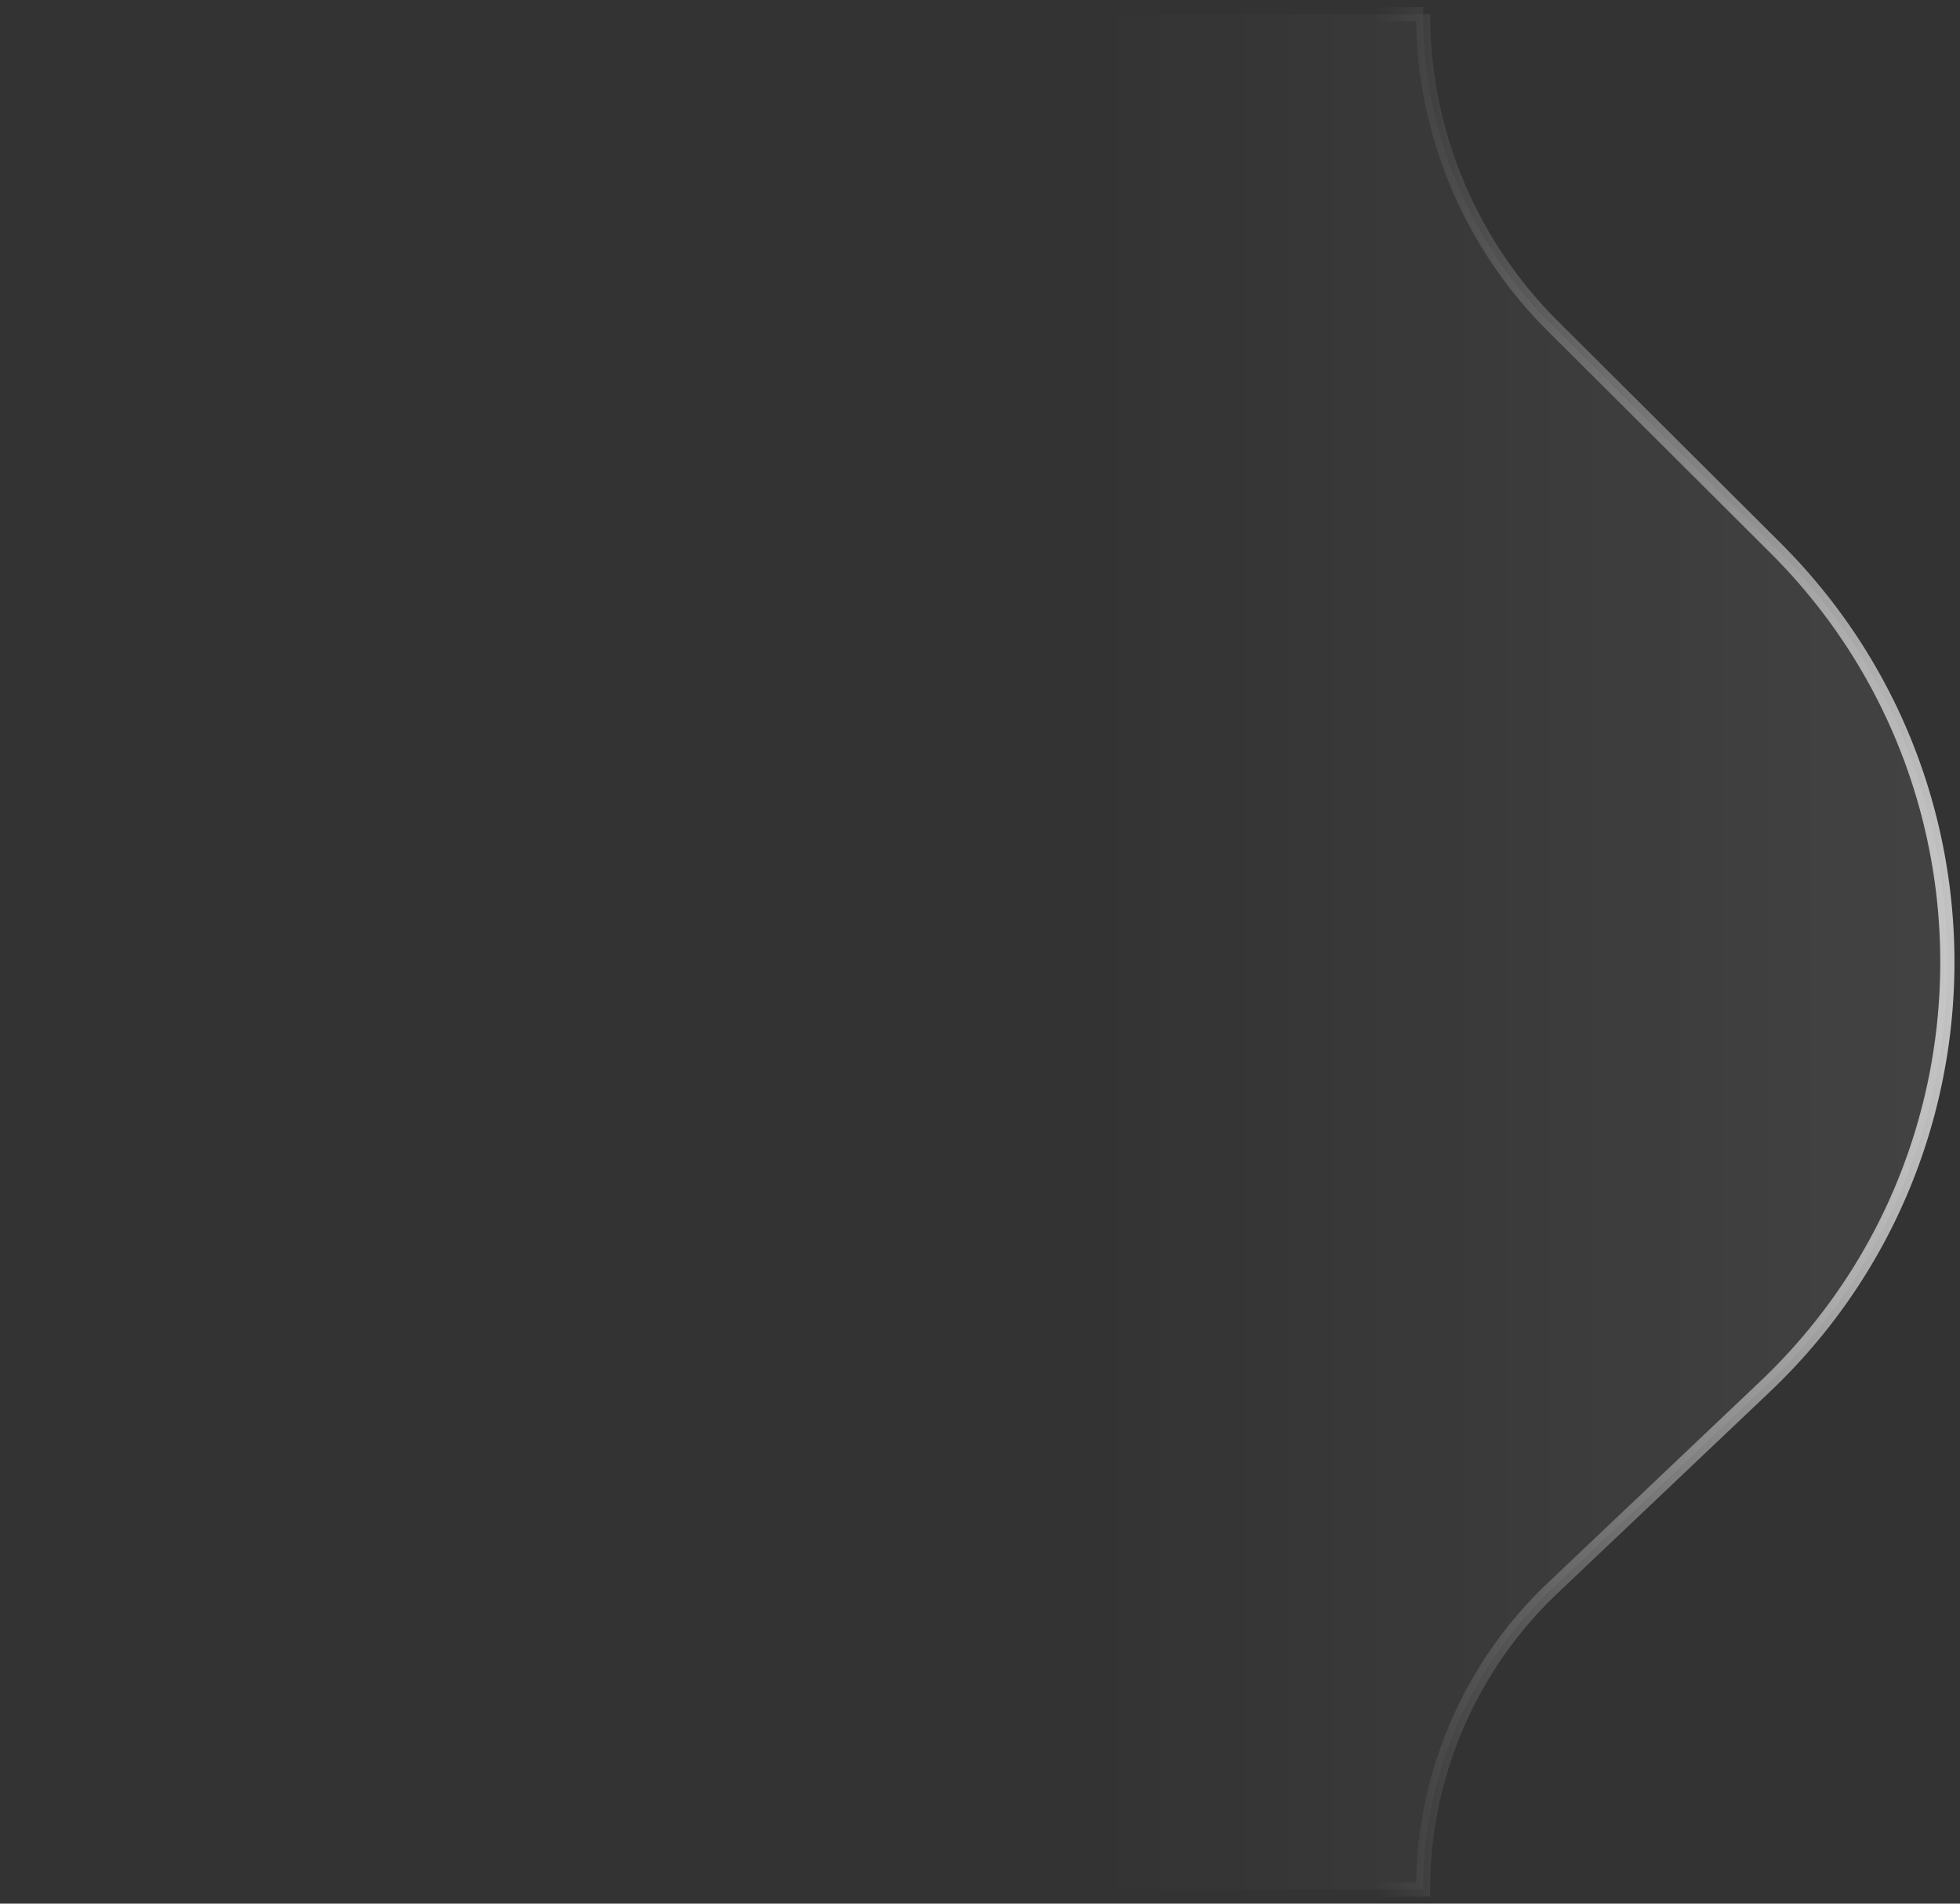 <svg width="138" height="134" fill="none" xmlns="http://www.w3.org/2000/svg">
  <rect width="100%" height="100%" fill="#333333" stroke="none"/>
  <path
    d="M124.27 97.608 109.307 111.8A29.217 29.217 0 0 0 100.196 133H17c-8.837 0-16-7.163-16-16V17C1 8.163 8.163 1 17 1h83.196a30.944 30.944 0 0 0 9.102 21.92l15.7 15.644c16.431 16.373 16.102 43.08-.728 59.044Z"
    fill="url(#paint0_linear_76_517)" fill-opacity=".1" stroke="url(#paint1_linear_76_517)" />
  <defs>
    <linearGradient id="paint0_linear_76_517" x1="77" y1="67" x2="155" y2="67" gradientUnits="userSpaceOnUse">
      <stop stop-color="#fff" stop-opacity="0" />
      <stop offset="1" stop-color="#fff" />
    </linearGradient>
    <linearGradient id="paint1_linear_76_517" x1="96.882" y1="67" x2="155" y2="67" gradientUnits="userSpaceOnUse">
      <stop stop-color="#fff" stop-opacity="0" />
      <stop offset="1" stop-color="#fff" />
    </linearGradient>
  </defs>
</svg>